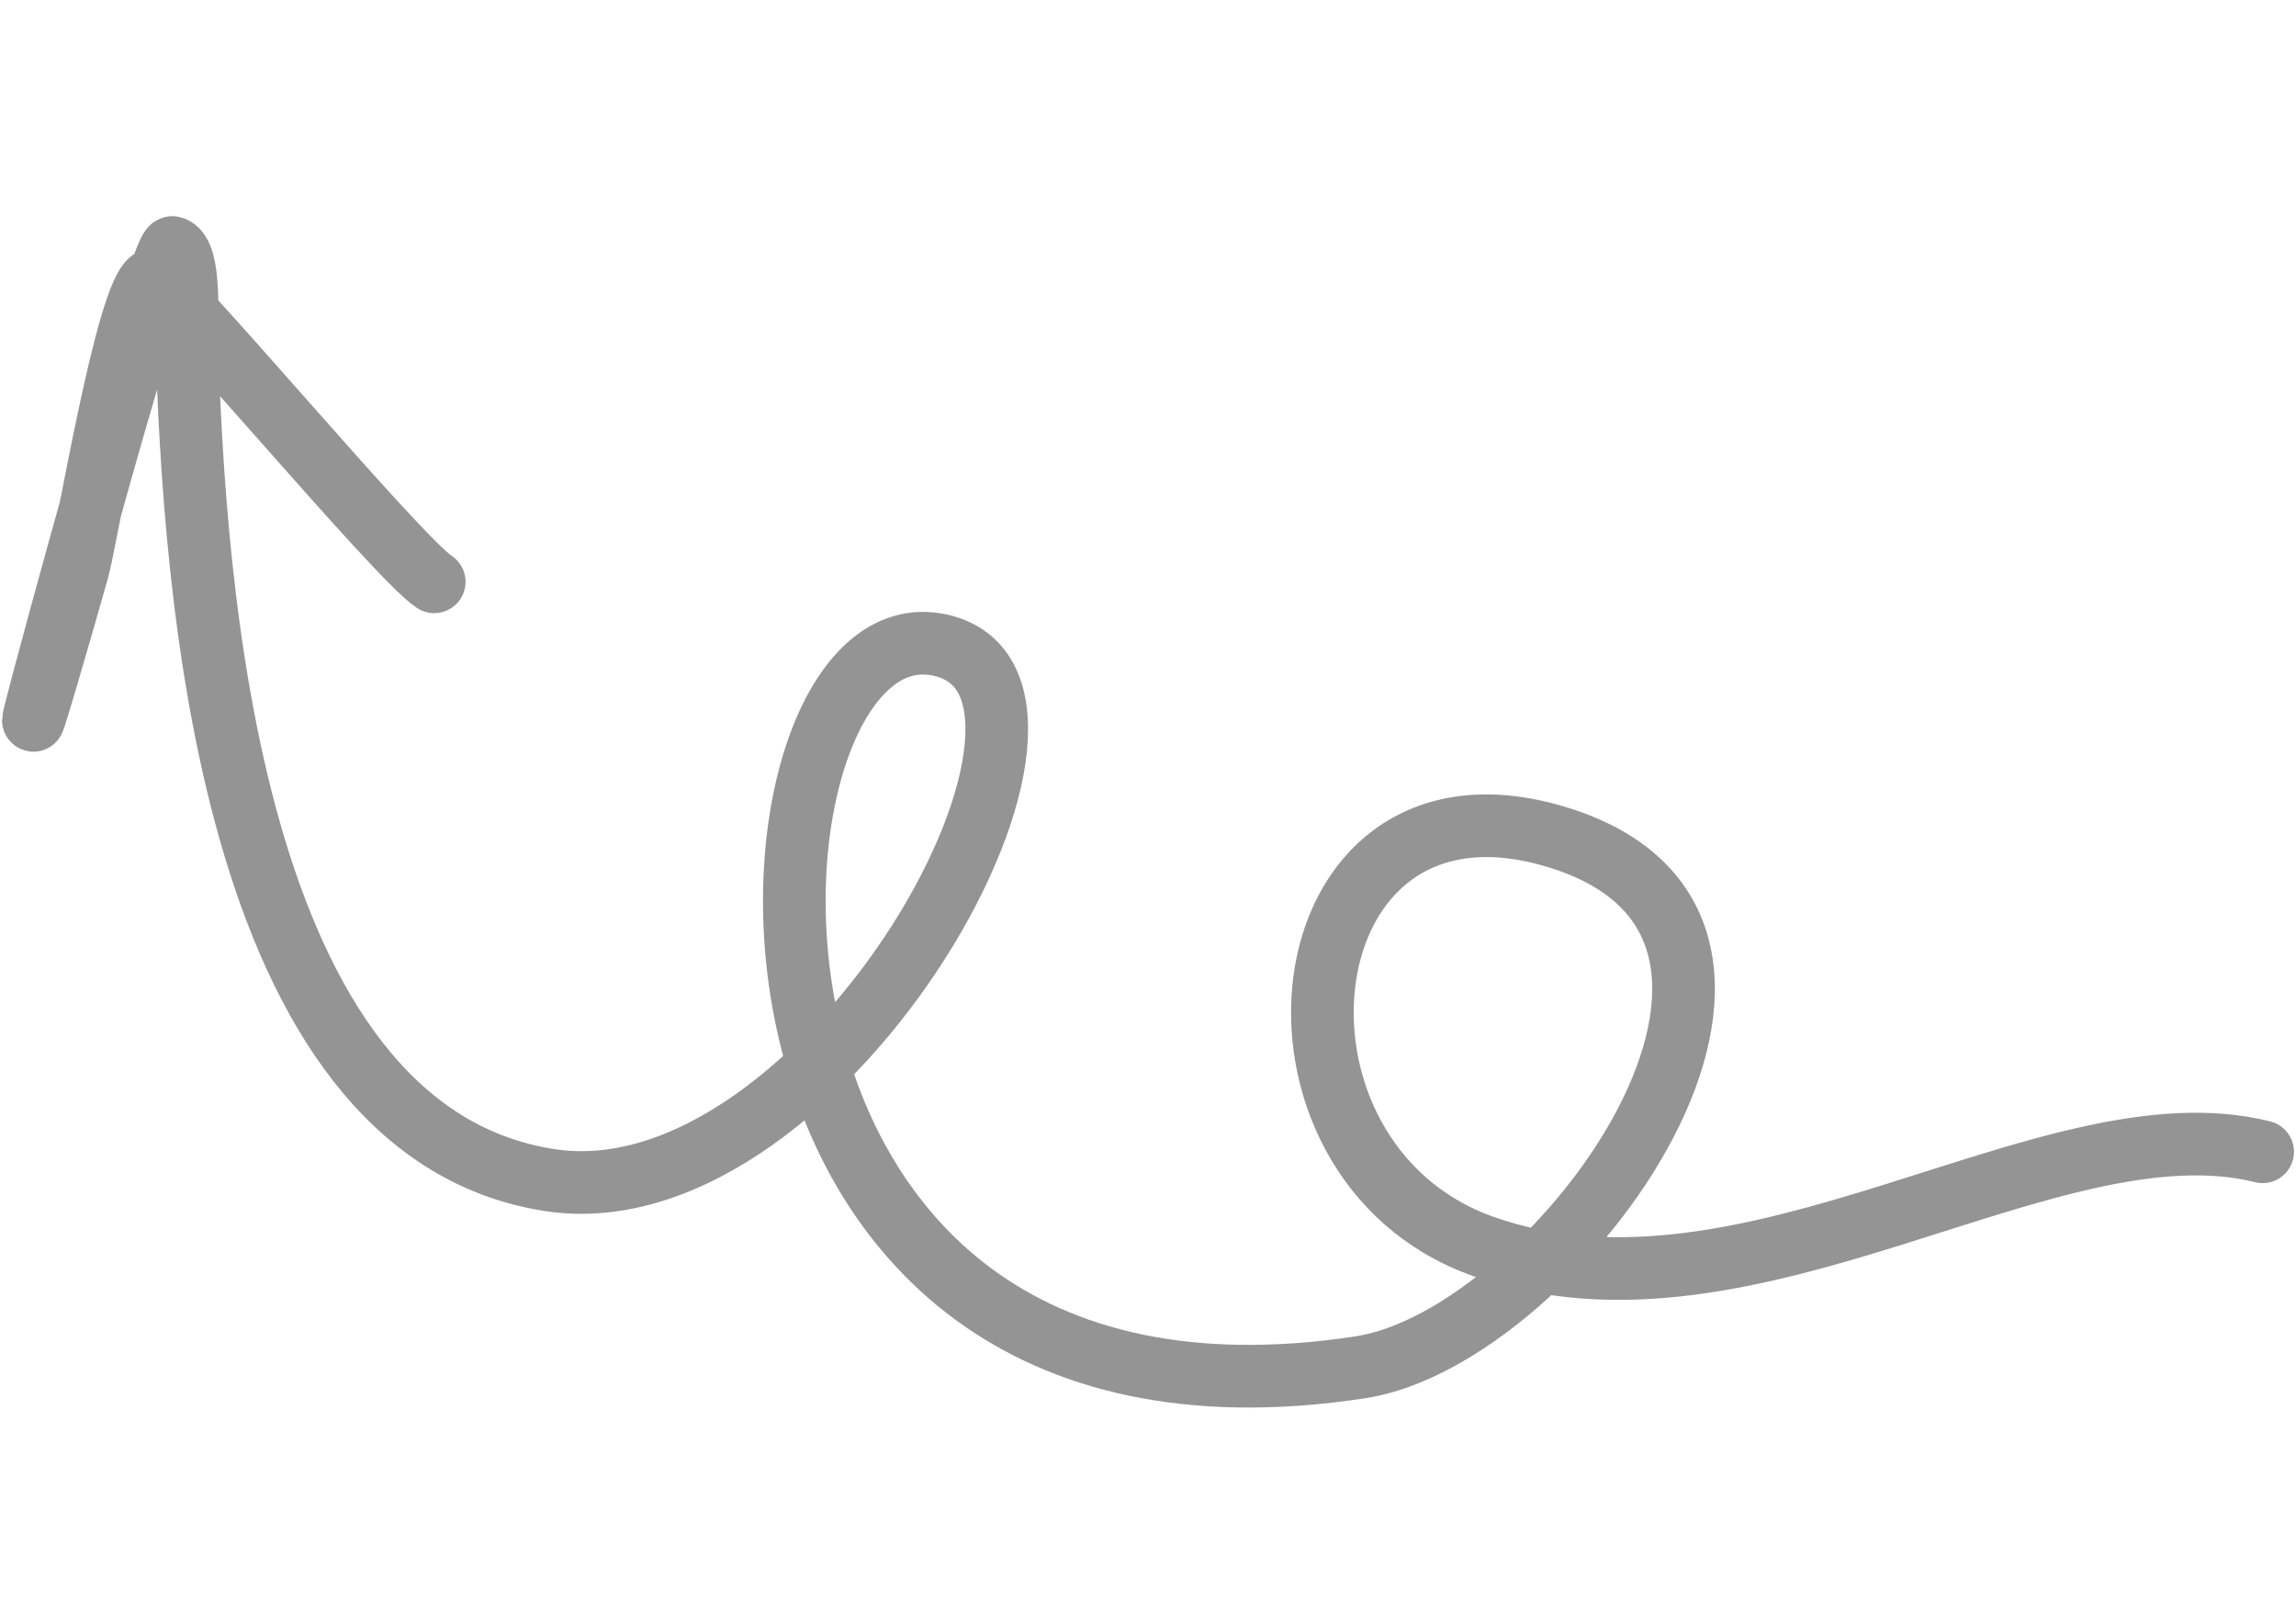 <?xml version="1.0" encoding="UTF-8" standalone="no"?>
<!DOCTYPE svg PUBLIC "-//W3C//DTD SVG 1.1//EN" "http://www.w3.org/Graphics/SVG/1.1/DTD/svg11.dtd">
<!-- Created with Vectornator (http://vectornator.io/) -->
<svg height="100%" stroke-miterlimit="10" style="fill-rule:nonzero;clip-rule:evenodd;stroke-linecap:round;stroke-linejoin:round;" version="1.1" viewBox="0 0 841.995 595.35" width="100%" xml:space="preserve" xmlns="http://www.w3.org/2000/svg" xmlns:xlink="http://www.w3.org/1999/xlink">
<defs/>
<g >
<path d="M829.76 422.318C751.791 402.825 641.845 491.656 543.975 457.025C454.555 425.385 469.755 278 569.082 306.379C681.846 338.597 571.447 490.254 498.928 501.333C245.84 540 265.049 223.214 343.113 236.225C413.769 248.001 303.909 448.747 201.328 432.656C83.374 414.153 71.139 213.48 68.404 123.24C68.277 119.037 70.306 92.515 63.235 90.748C59.022 89.694 17.393 243.099 13.02 260.594C8.657 278.047 23.692 226.229 28.527 208.902C32 196.459 46.681 106.231 55.851 102.563C59.602 101.062 145.714 204.584 159.235 213.333" fill="none" opacity="1" stroke="#949494" stroke-linecap="round" stroke-linejoin="round" stroke-width="22.972" />
</g>
</svg>